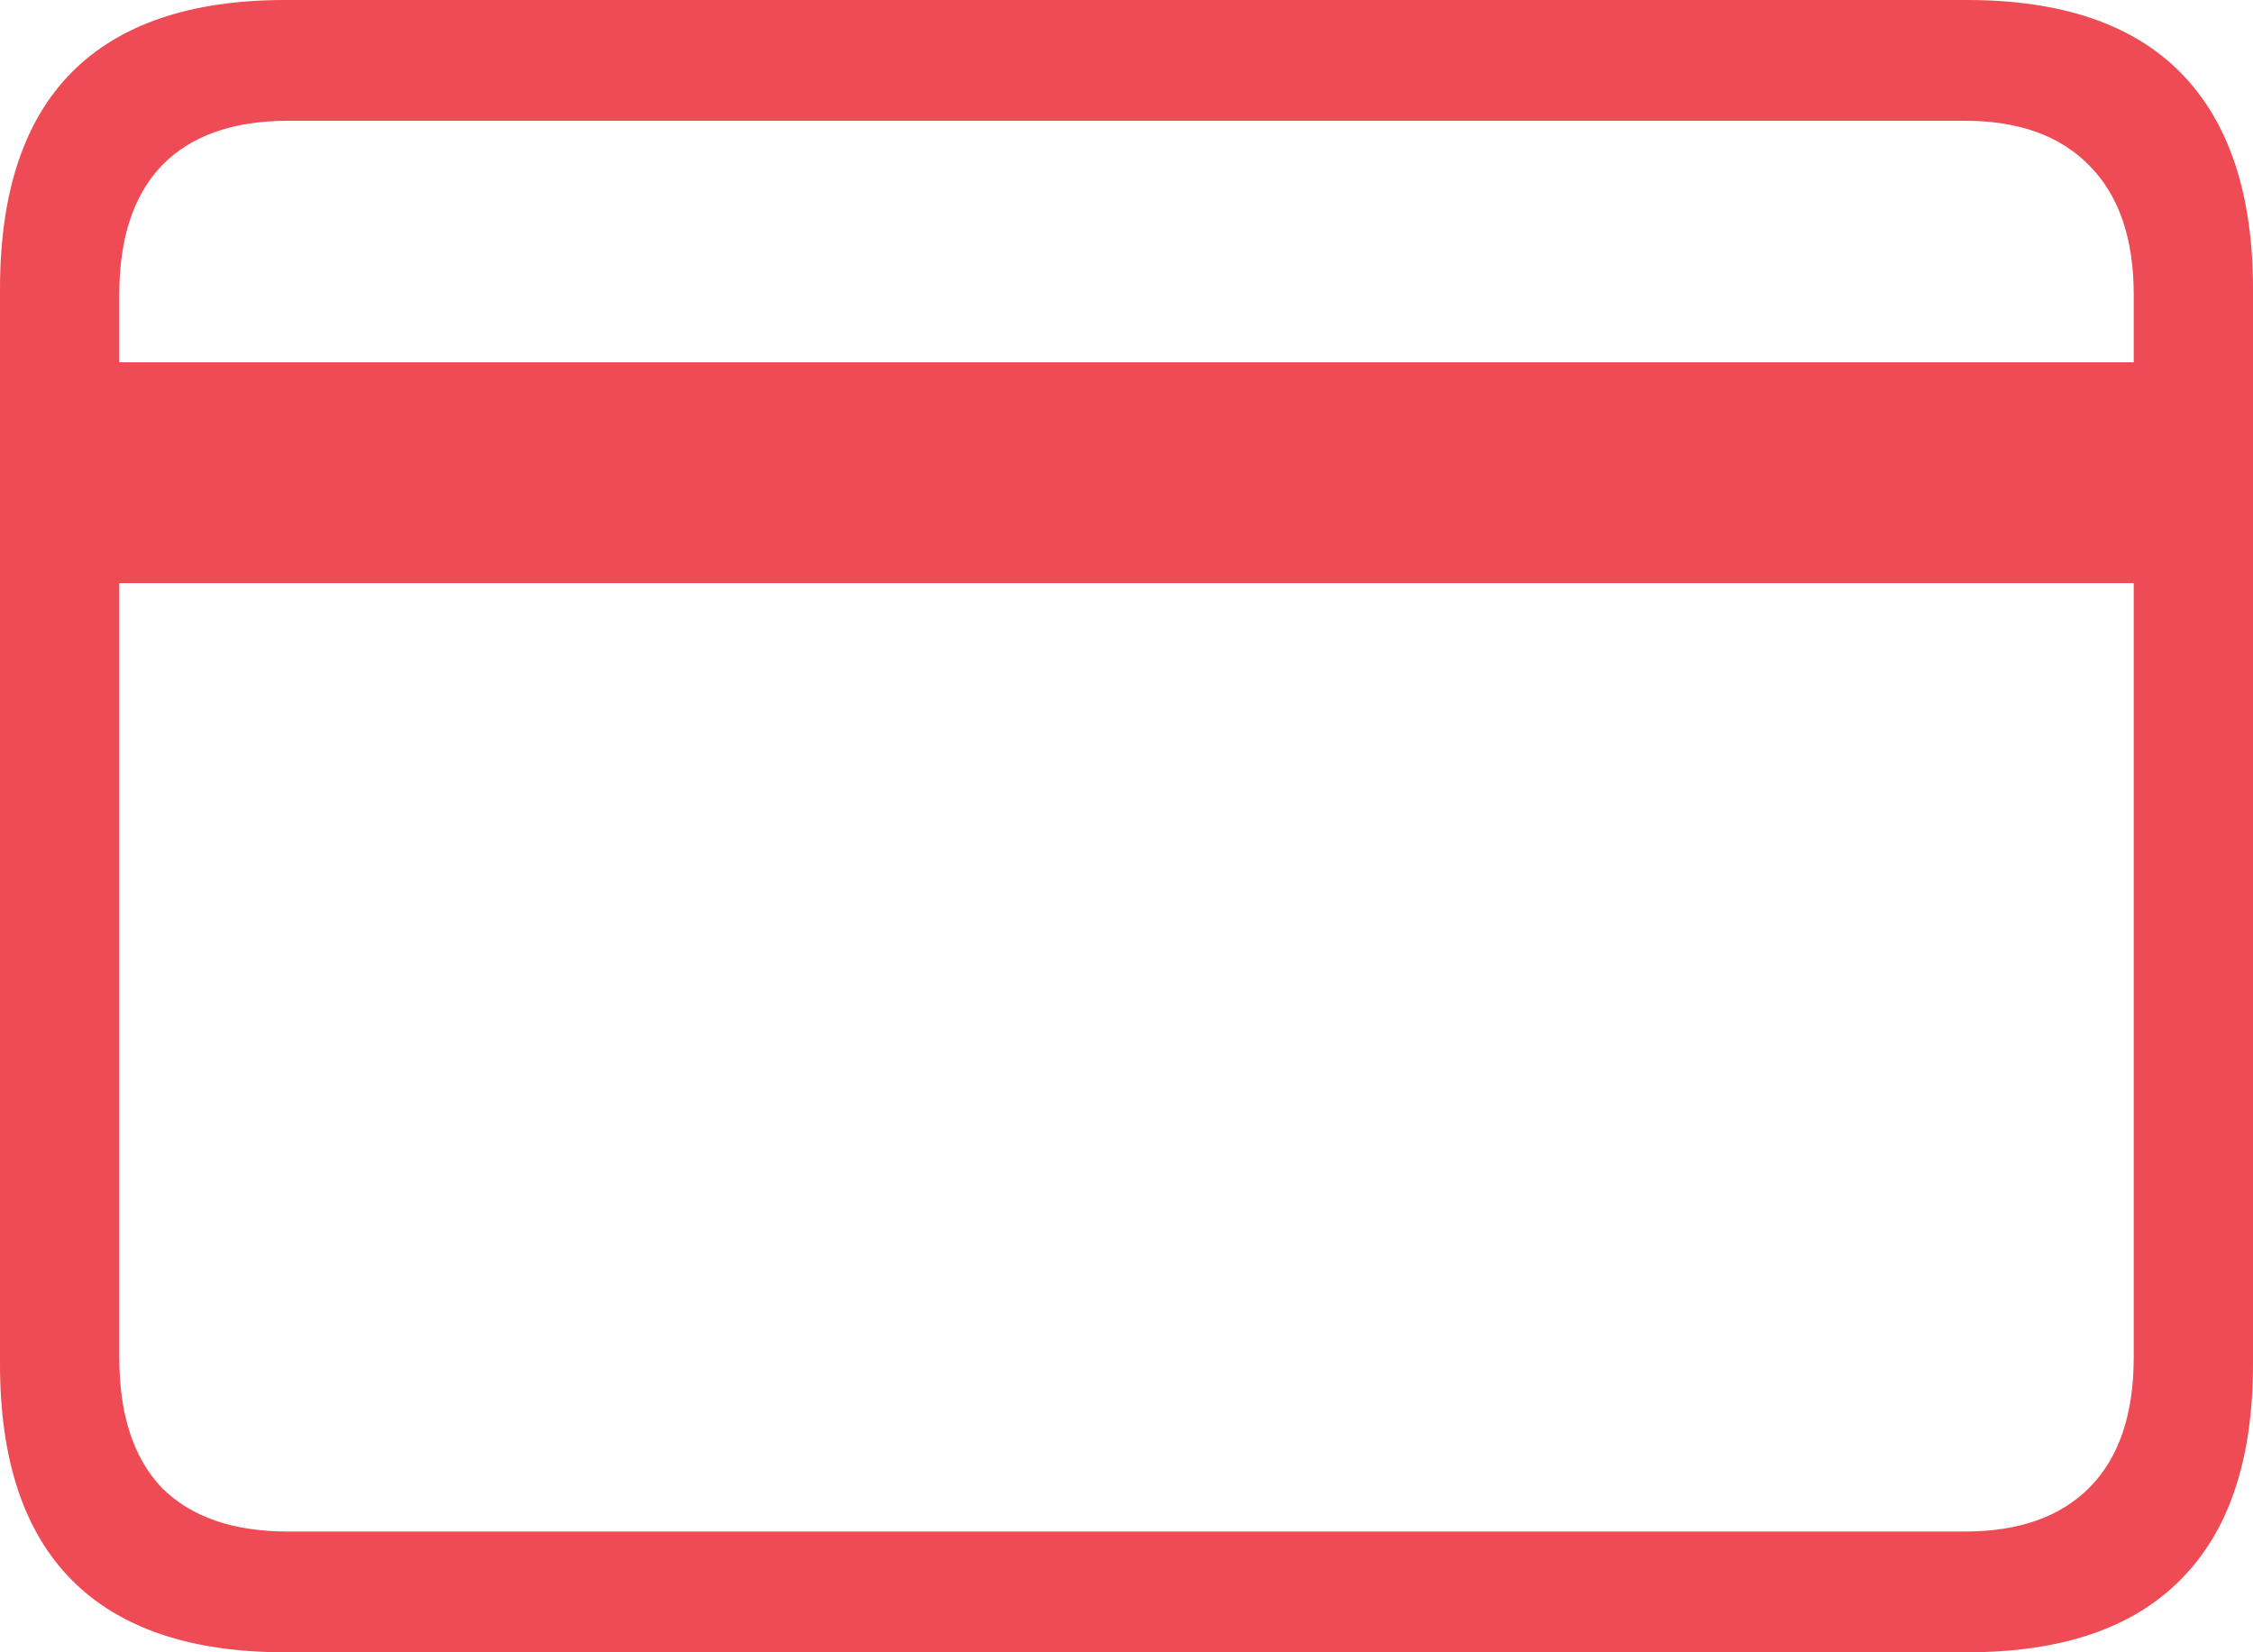 <svg width="30" height="22" viewBox="0 0 30 22" fill="none" xmlns="http://www.w3.org/2000/svg">
<path d="M0.839 7.764H29.199V4.824H0.839V7.764ZM3.797 22H26.19C27.456 22 28.407 21.675 29.044 21.025C29.681 20.383 30 19.43 30 18.164V3.849C30 2.584 29.681 1.626 29.044 0.975C28.407 0.325 27.456 0 26.19 0H3.797C2.54 0 1.593 0.321 0.956 0.962C0.319 1.604 0 2.566 0 3.849V18.164C0 19.438 0.319 20.396 0.956 21.038C1.593 21.679 2.54 22 3.797 22ZM3.836 20.392C3.104 20.392 2.544 20.198 2.157 19.812C1.778 19.416 1.588 18.836 1.588 18.072V3.928C1.588 3.172 1.778 2.597 2.157 2.201C2.544 1.806 3.104 1.608 3.836 1.608H26.164C26.879 1.608 27.43 1.806 27.817 2.201C28.213 2.597 28.412 3.172 28.412 3.928V18.072C28.412 18.836 28.213 19.416 27.817 19.812C27.43 20.198 26.879 20.392 26.164 20.392H3.836Z" fill="#EE4B55"/>
</svg>

